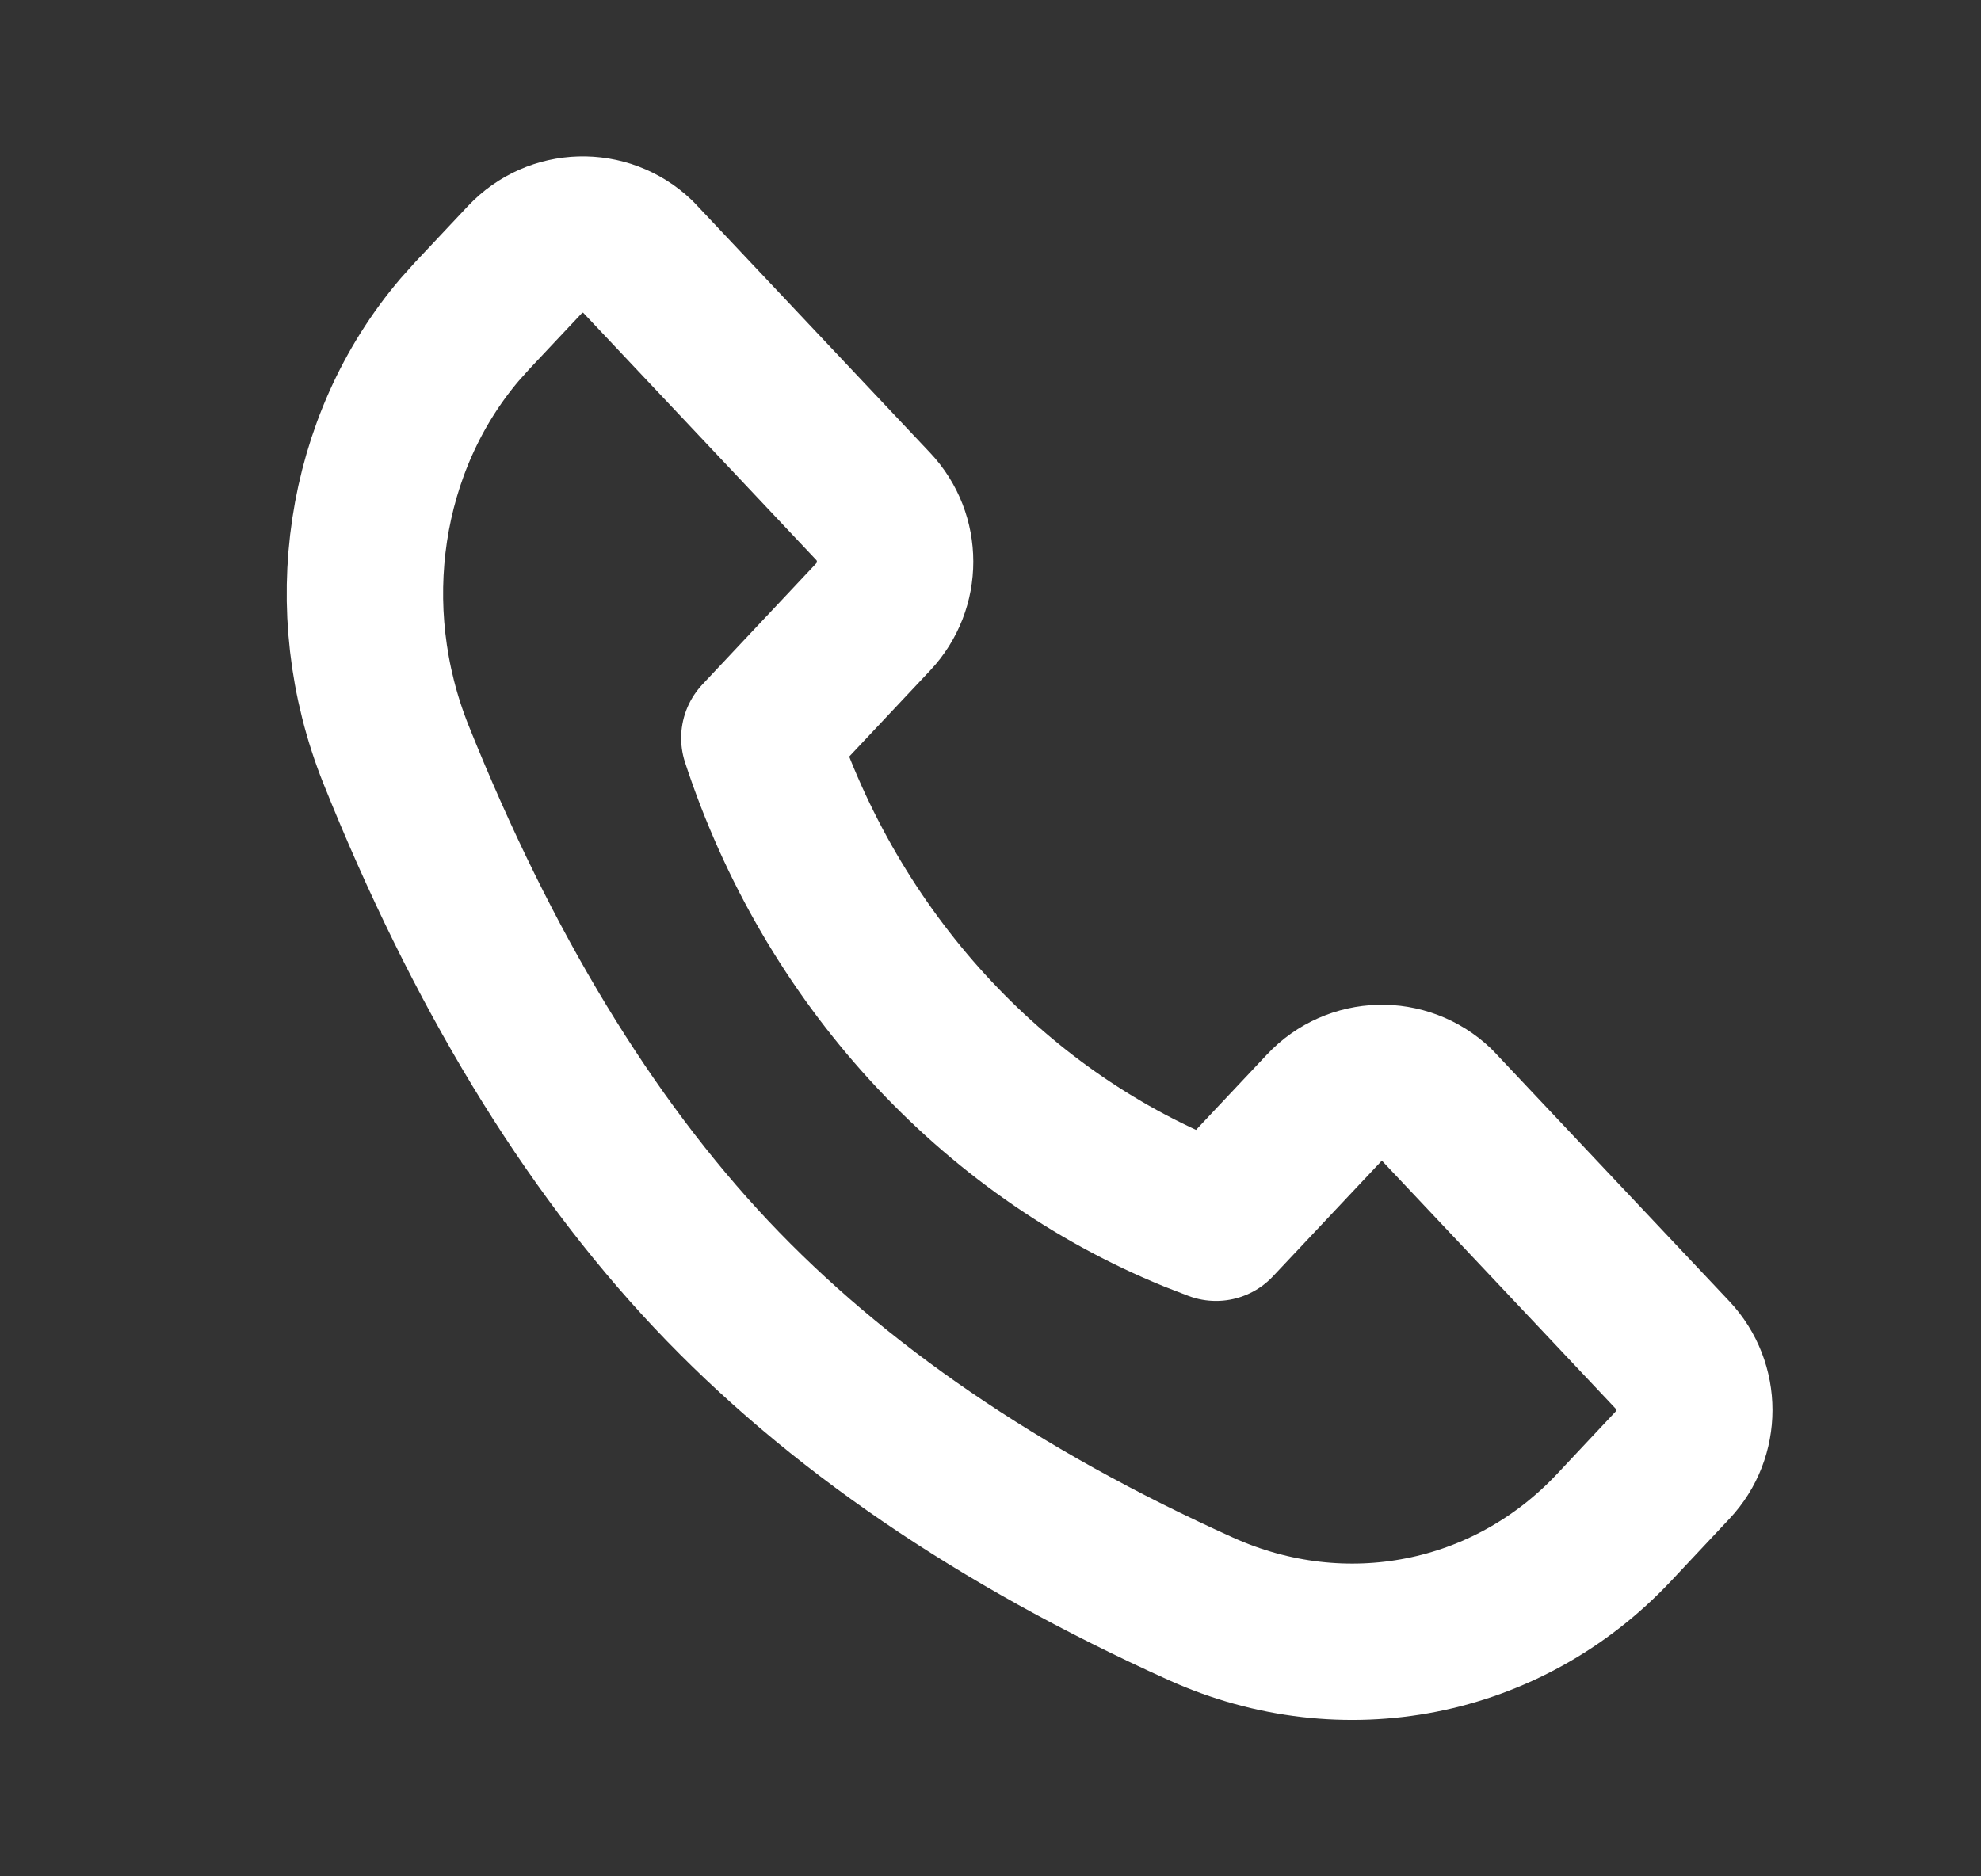 <svg width="19" height="18" viewBox="0 0 19 18" fill="none" xmlns="http://www.w3.org/2000/svg">
<rect x="0" y="0" width="19" height="18" fill="#333333" stroke="none"/>
<path fill-rule="evenodd" clip-rule="evenodd" d="M6.116 2.461L8.375 4.858C8.655 5.155 8.655 5.621 8.375 5.918L7.283 7.08C7.969 9.176 9.502 10.853 11.446 11.646L11.663 11.73L12.698 10.63C12.989 10.32 13.474 10.307 13.781 10.6L16.04 12.997C16.32 13.294 16.32 13.76 16.04 14.057L15.479 14.655C14.453 15.746 12.89 16.053 11.518 15.434C9.578 14.559 8.013 13.489 6.822 12.225C5.632 10.961 4.624 9.298 3.798 7.238C3.238 5.838 3.481 4.252 4.409 3.162L4.529 3.028L5.034 2.491C5.324 2.182 5.809 2.168 6.116 2.461Z" stroke="white" stroke-width="1.5" stroke-linecap="round" stroke-linejoin="round"/>
</svg>
